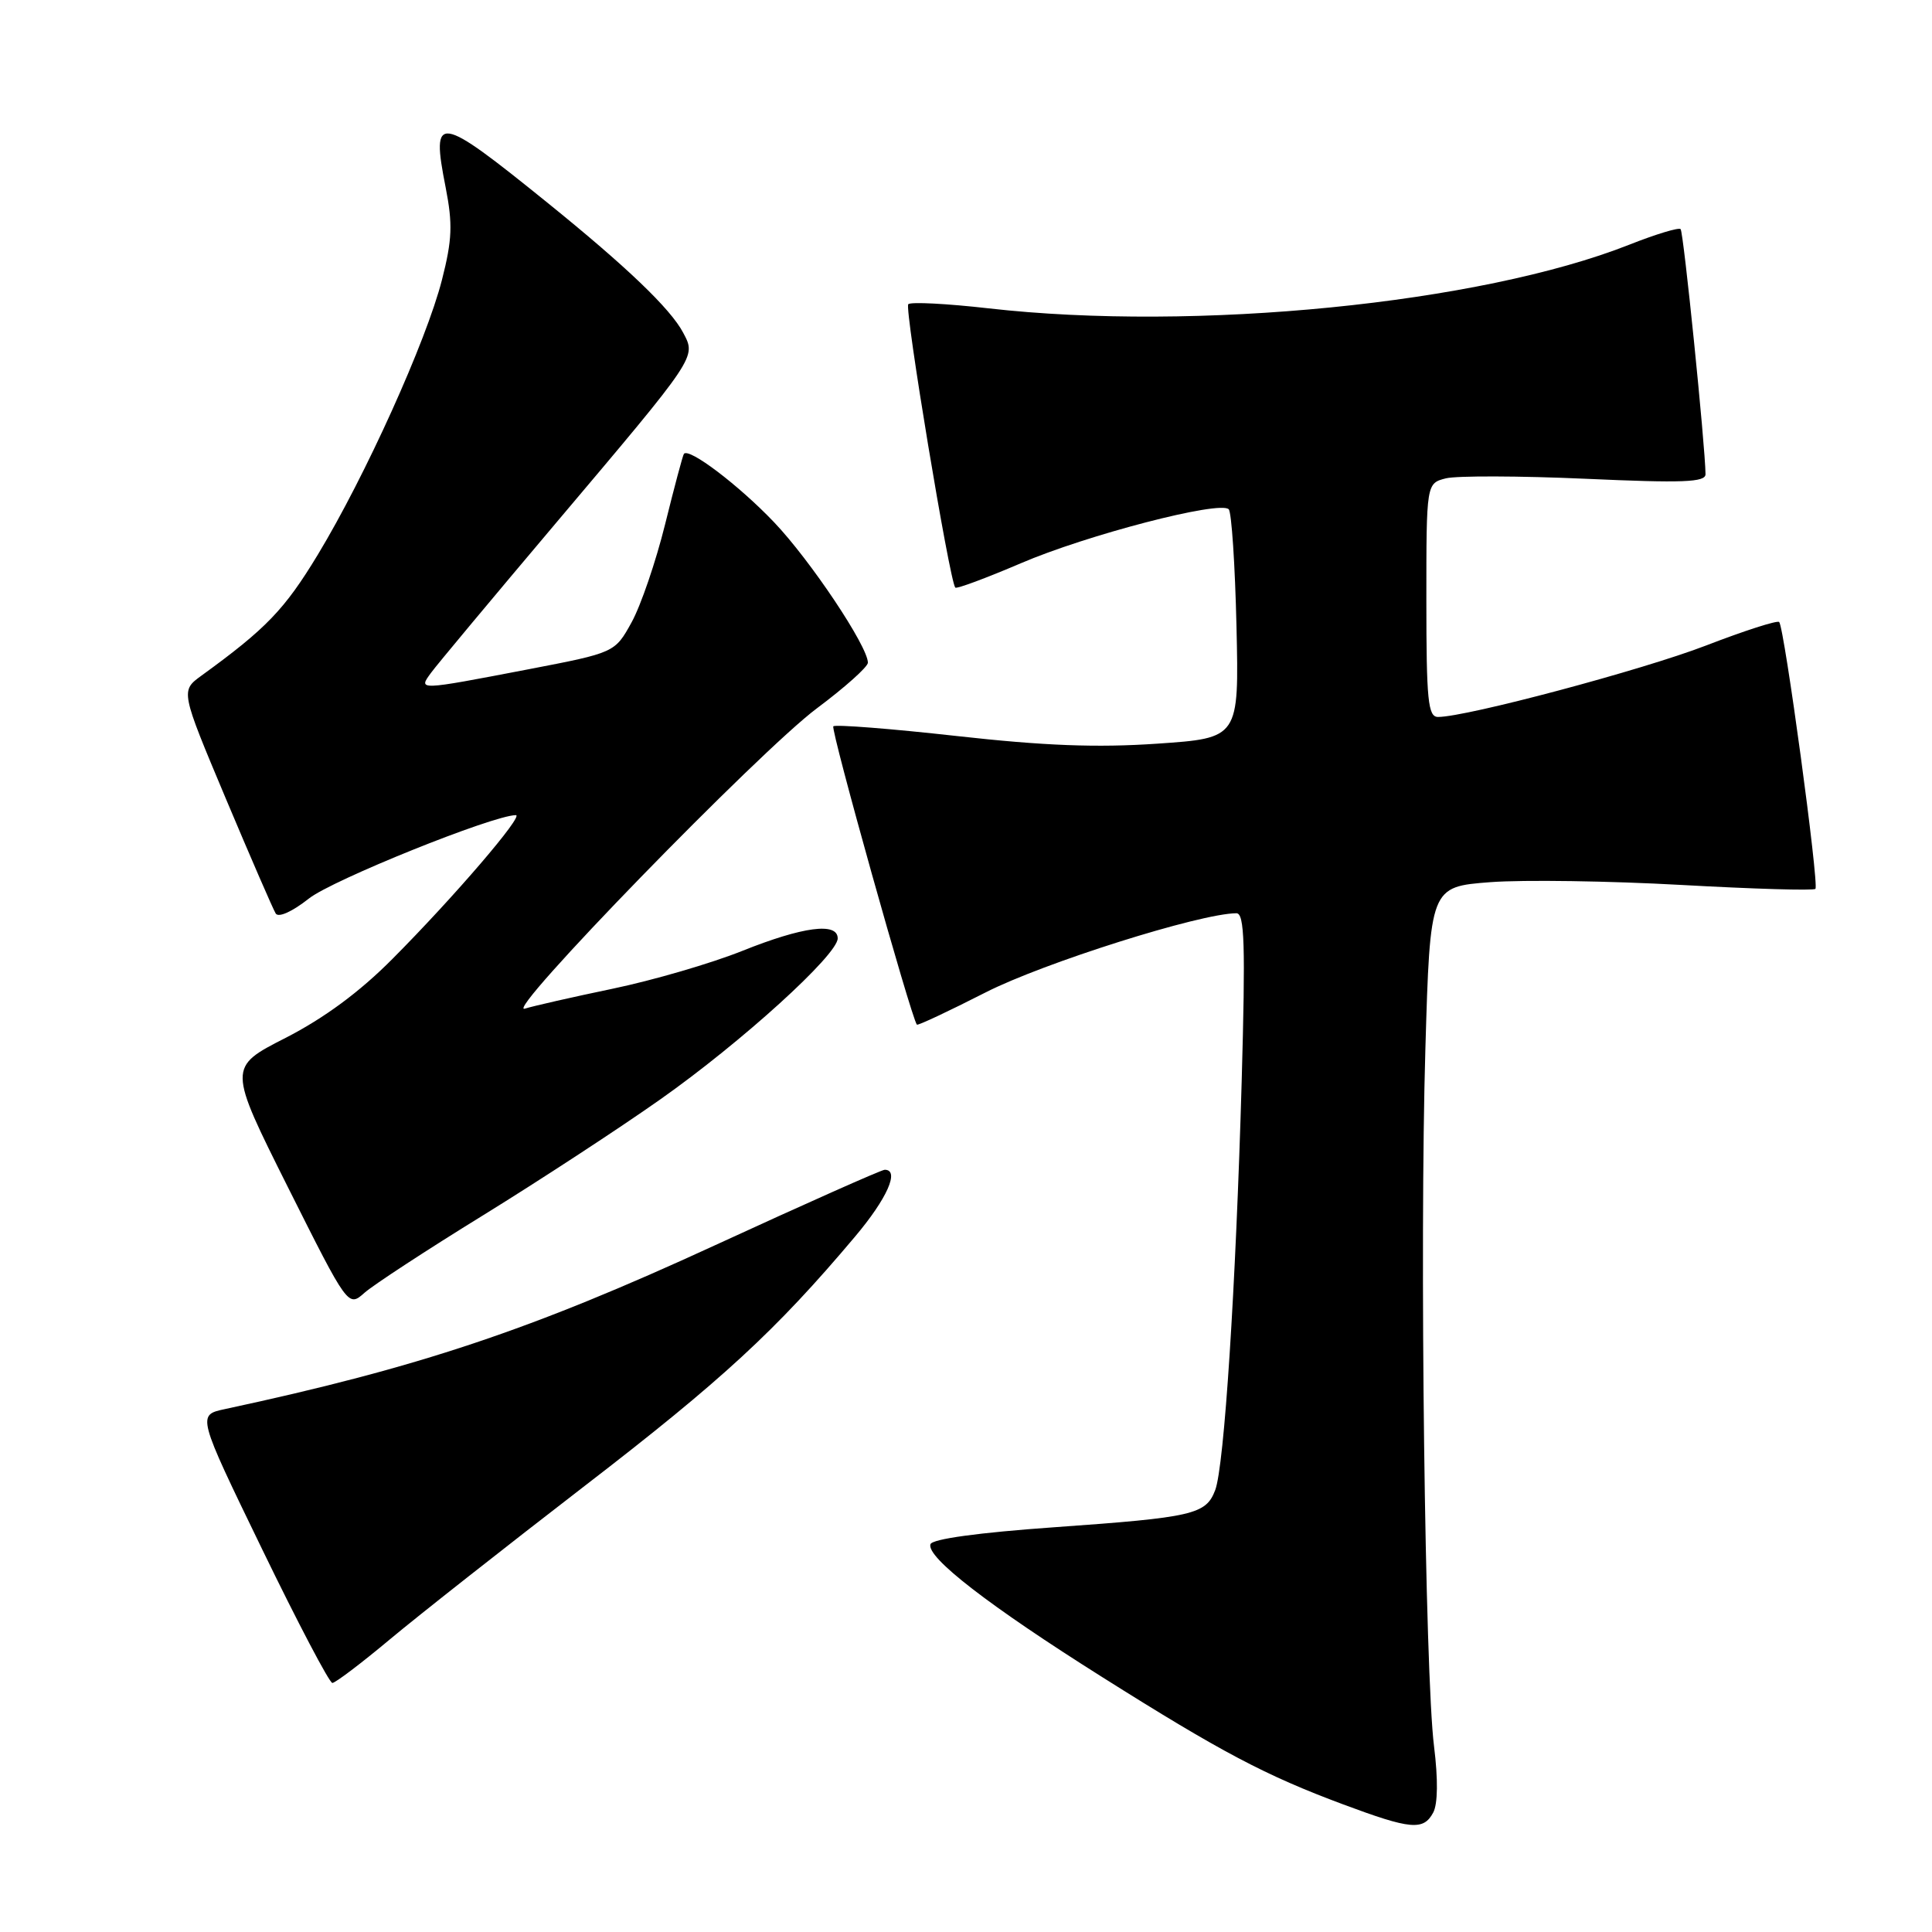 <?xml version="1.0" encoding="UTF-8" standalone="no"?>
<!DOCTYPE svg PUBLIC "-//W3C//DTD SVG 1.1//EN" "http://www.w3.org/Graphics/SVG/1.1/DTD/svg11.dtd" >
<svg xmlns="http://www.w3.org/2000/svg" xmlns:xlink="http://www.w3.org/1999/xlink" version="1.1" viewBox="0 0 256 256">
 <g >
 <path fill="currentColor"
d=" M 189.91 240.17 C 190.52 239.03 190.56 235.76 190.02 231.42 C 188.81 221.79 188.10 164.91 188.87 139.00 C 189.50 117.50 189.50 117.50 197.50 116.89 C 201.90 116.56 213.29 116.73 222.80 117.26 C 232.32 117.79 240.30 118.03 240.55 117.78 C 241.07 117.27 236.43 83.10 235.75 82.42 C 235.50 82.17 231.15 83.57 226.07 85.53 C 217.67 88.77 194.32 95.00 190.55 95.00 C 189.22 95.00 189.00 92.85 189.00 79.52 C 189.00 64.04 189.00 64.04 191.60 63.38 C 193.04 63.03 201.36 63.05 210.10 63.44 C 223.01 64.02 226.00 63.91 225.99 62.83 C 225.95 59.05 223.08 30.75 222.69 30.36 C 222.45 30.11 219.38 31.04 215.87 32.43 C 196.12 40.23 158.43 43.97 131.01 40.86 C 125.48 40.23 120.68 39.98 120.35 40.31 C 119.82 40.85 125.81 76.96 126.58 77.86 C 126.75 78.06 130.64 76.61 135.23 74.65 C 143.96 70.89 161.63 66.30 162.81 67.48 C 163.19 67.85 163.65 74.83 163.84 82.98 C 164.18 97.80 164.18 97.80 153.34 98.54 C 145.35 99.09 138.35 98.82 126.71 97.52 C 118.02 96.55 110.69 95.98 110.42 96.24 C 110.03 96.64 120.72 134.78 121.49 135.77 C 121.61 135.92 125.71 133.99 130.60 131.50 C 138.26 127.59 159.03 121.03 163.83 121.01 C 164.91 121.00 165.04 125.12 164.53 143.25 C 163.75 170.60 162.22 194.29 161.02 197.45 C 159.79 200.68 158.12 201.06 139.67 202.37 C 129.66 203.08 123.52 203.92 123.29 204.62 C 122.72 206.34 131.07 212.79 146.06 222.23 C 161.80 232.15 167.68 235.26 178.00 239.10 C 186.93 242.43 188.62 242.59 189.91 240.17 Z  M 51.63 217.25 C 55.41 214.09 67.06 204.92 77.50 196.87 C 95.66 182.89 102.81 176.31 113.27 163.89 C 117.55 158.82 119.25 155.00 117.23 155.00 C 116.81 155.00 106.70 159.50 94.77 164.99 C 70.41 176.21 55.46 181.21 29.81 186.71 C 26.11 187.50 26.11 187.50 34.72 205.25 C 39.45 215.01 43.65 223.00 44.04 223.00 C 44.43 223.00 47.85 220.41 51.63 217.25 Z  M 64.00 161.04 C 71.42 156.46 82.00 149.55 87.50 145.67 C 98.24 138.10 111.00 126.52 111.00 124.34 C 111.00 122.17 106.39 122.78 98.35 126.00 C 94.23 127.65 86.51 129.90 81.18 131.01 C 75.86 132.12 70.62 133.31 69.55 133.65 C 66.53 134.60 100.64 99.52 108.25 93.85 C 111.96 91.08 115.00 88.36 115.00 87.81 C 115.00 85.65 107.37 74.23 102.56 69.19 C 97.90 64.30 91.27 59.27 90.62 60.14 C 90.47 60.34 89.35 64.54 88.13 69.47 C 86.91 74.40 84.91 80.25 83.69 82.46 C 81.47 86.48 81.47 86.48 69.99 88.69 C 55.29 91.51 55.39 91.50 57.13 89.13 C 57.88 88.10 65.25 79.27 73.50 69.50 C 92.50 47.01 92.26 47.38 90.52 44.08 C 88.85 40.91 83.02 35.33 72.50 26.83 C 57.94 15.06 57.10 14.94 59.05 24.83 C 60.00 29.70 59.92 31.76 58.56 37.09 C 56.49 45.20 48.40 63.10 42.11 73.50 C 37.71 80.76 35.29 83.29 26.70 89.52 C 23.92 91.54 23.92 91.54 29.91 105.79 C 33.21 113.63 36.19 120.49 36.53 121.04 C 36.89 121.63 38.73 120.80 40.93 119.06 C 44.02 116.61 65.29 108.04 68.35 108.01 C 69.47 108.00 60.17 118.85 52.01 127.05 C 47.66 131.44 42.96 134.90 37.85 137.52 C 30.20 141.42 30.20 141.42 38.16 157.33 C 46.13 173.23 46.13 173.23 48.31 171.29 C 49.52 170.23 56.58 165.61 64.00 161.04 Z "/>
</g>
</svg>